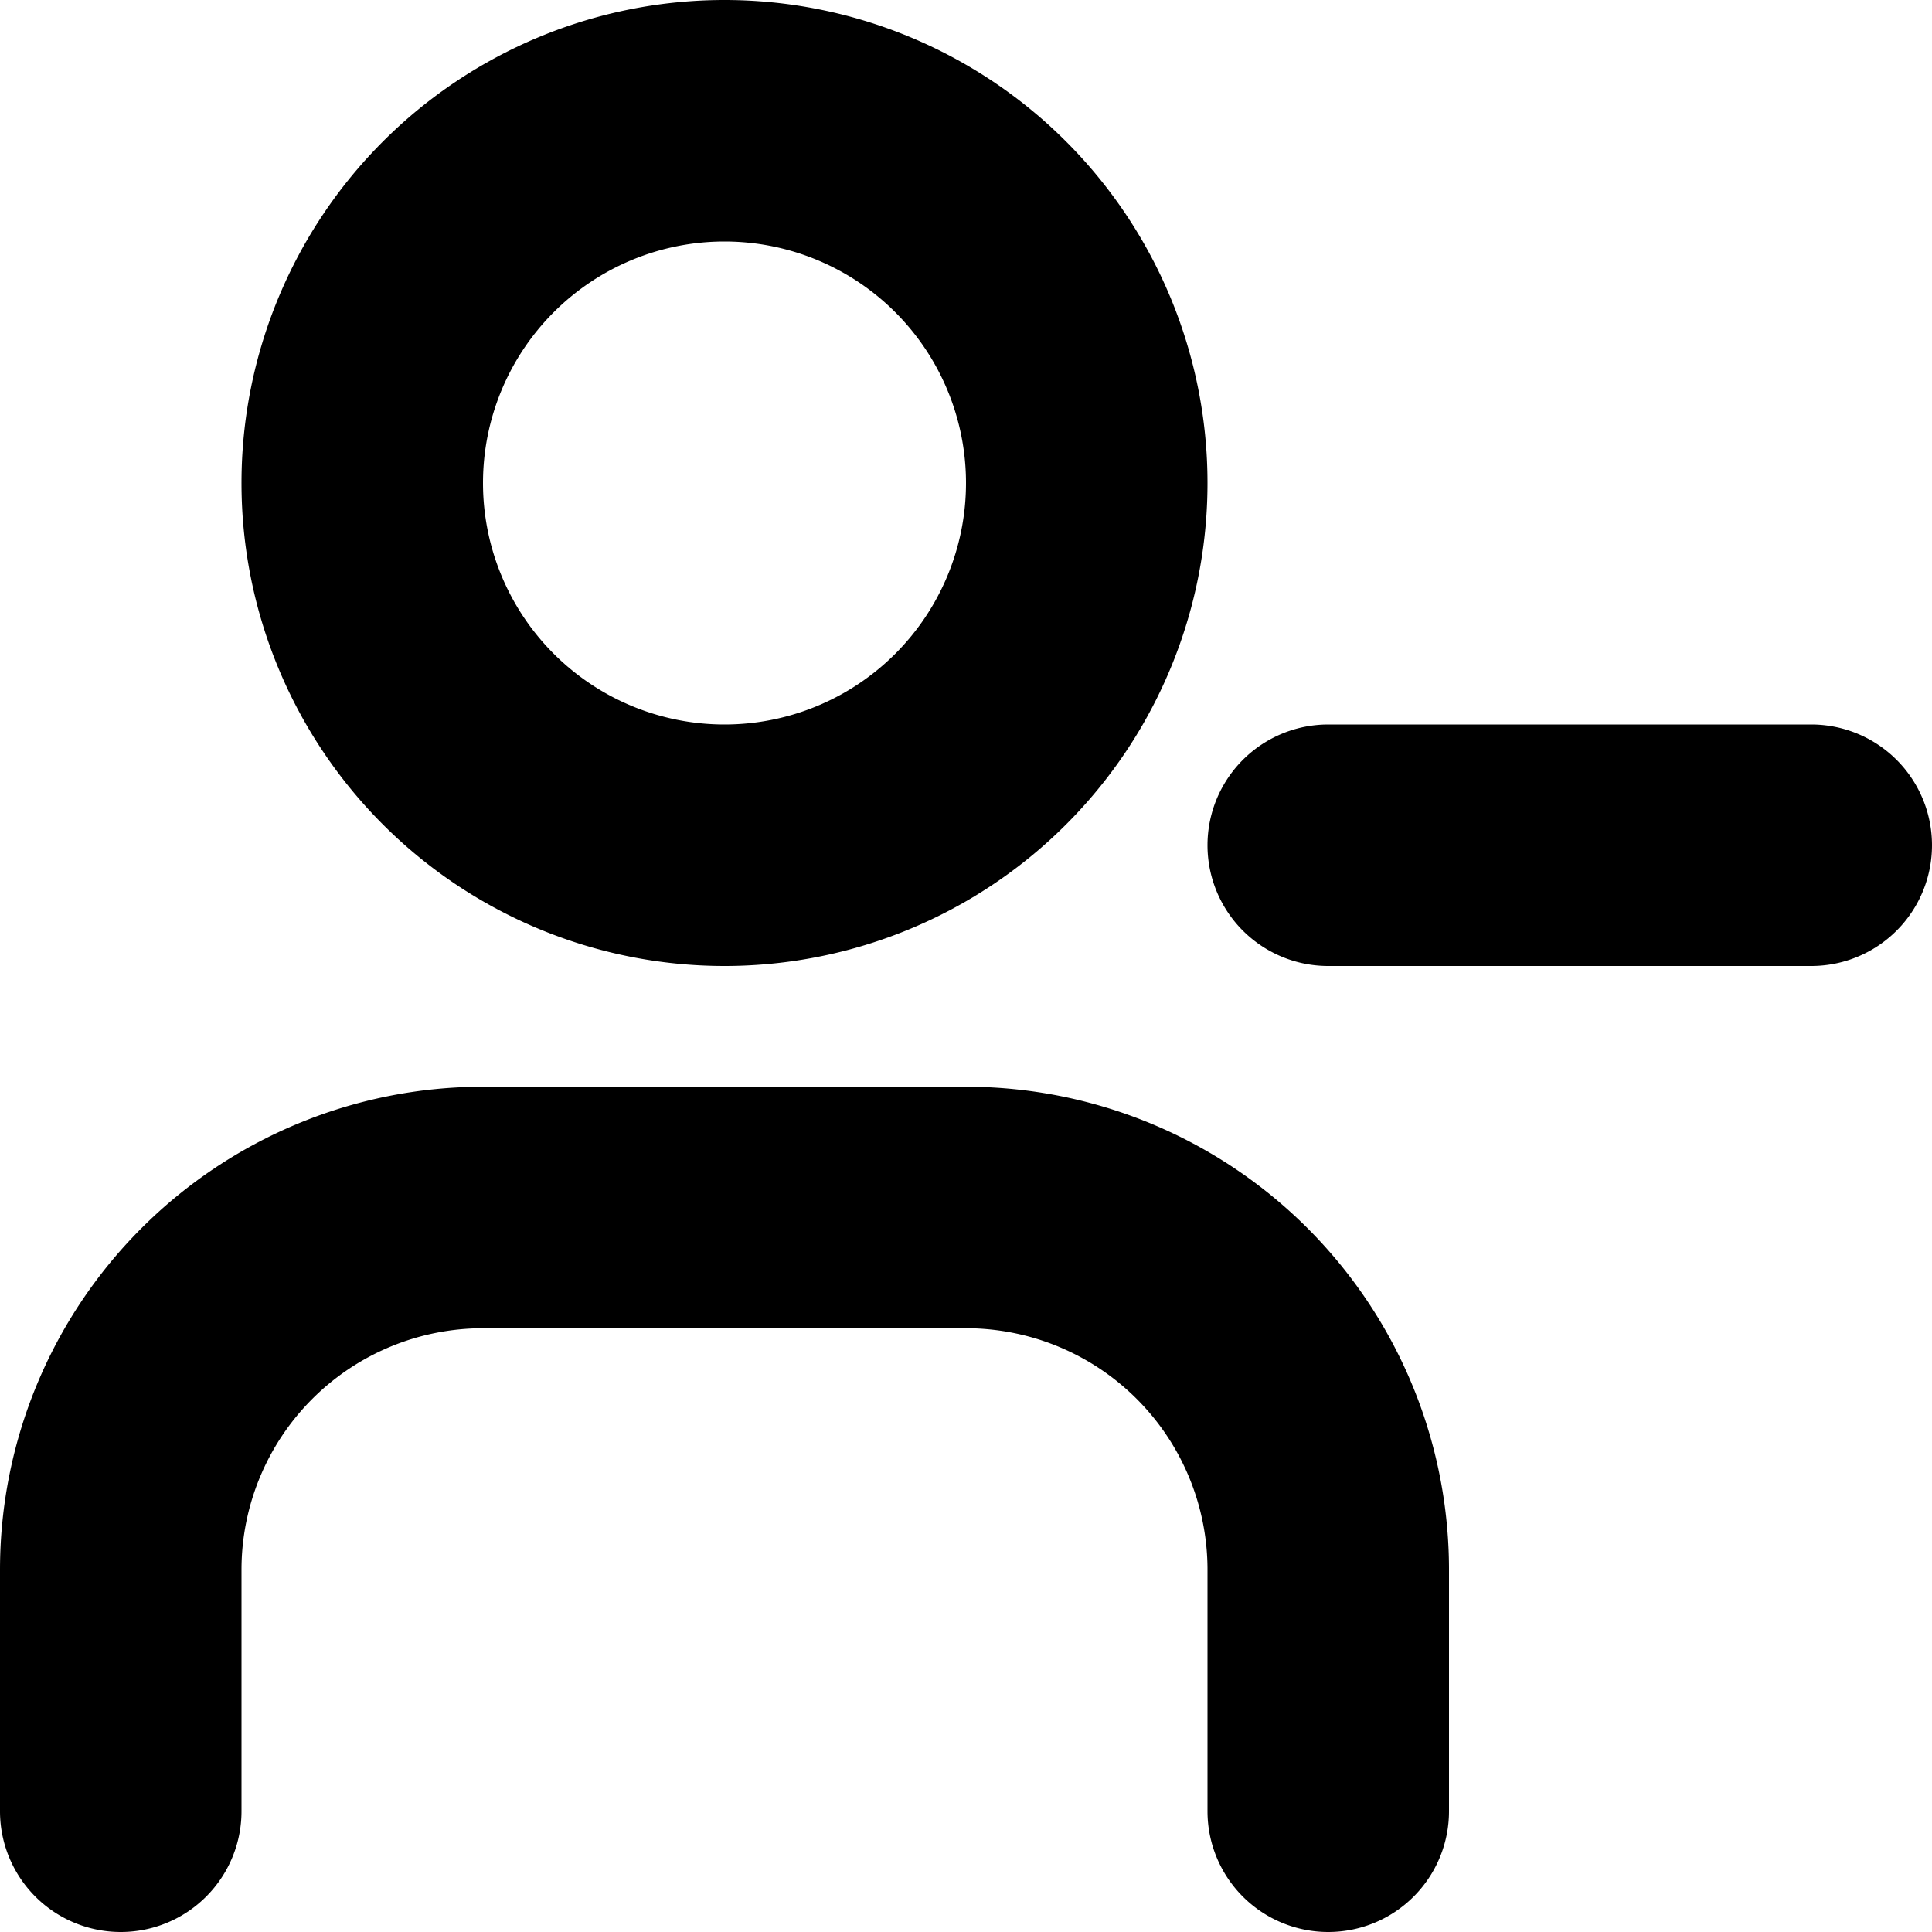 <svg xmlns="http://www.w3.org/2000/svg" width="16" height="16" viewBox="0 0 16 16">
    <g fill="currentColor">
        <path d="M15,8H11a1,1,0,0,1,0-2h4a1,1,0,0,1,0,2Z"/>
        <path d="M6,8a4,4,0,1,1,4-4A4,4,0,0,1,6,8ZM6,2A2,2,0,1,0,8,4,2,2,0,0,0,6,2Z"/>
        <path d="M11,16a1,1,0,0,1-1-1V13a2,2,0,0,0-2-2H4a2,2,0,0,0-2,2v2a1,1,0,0,1-2,0V13A4,4,0,0,1,4,9H8a4,4,0,0,1,4,4v2A1,1,0,0,1,11,16Z"/>
    </g>
</svg>